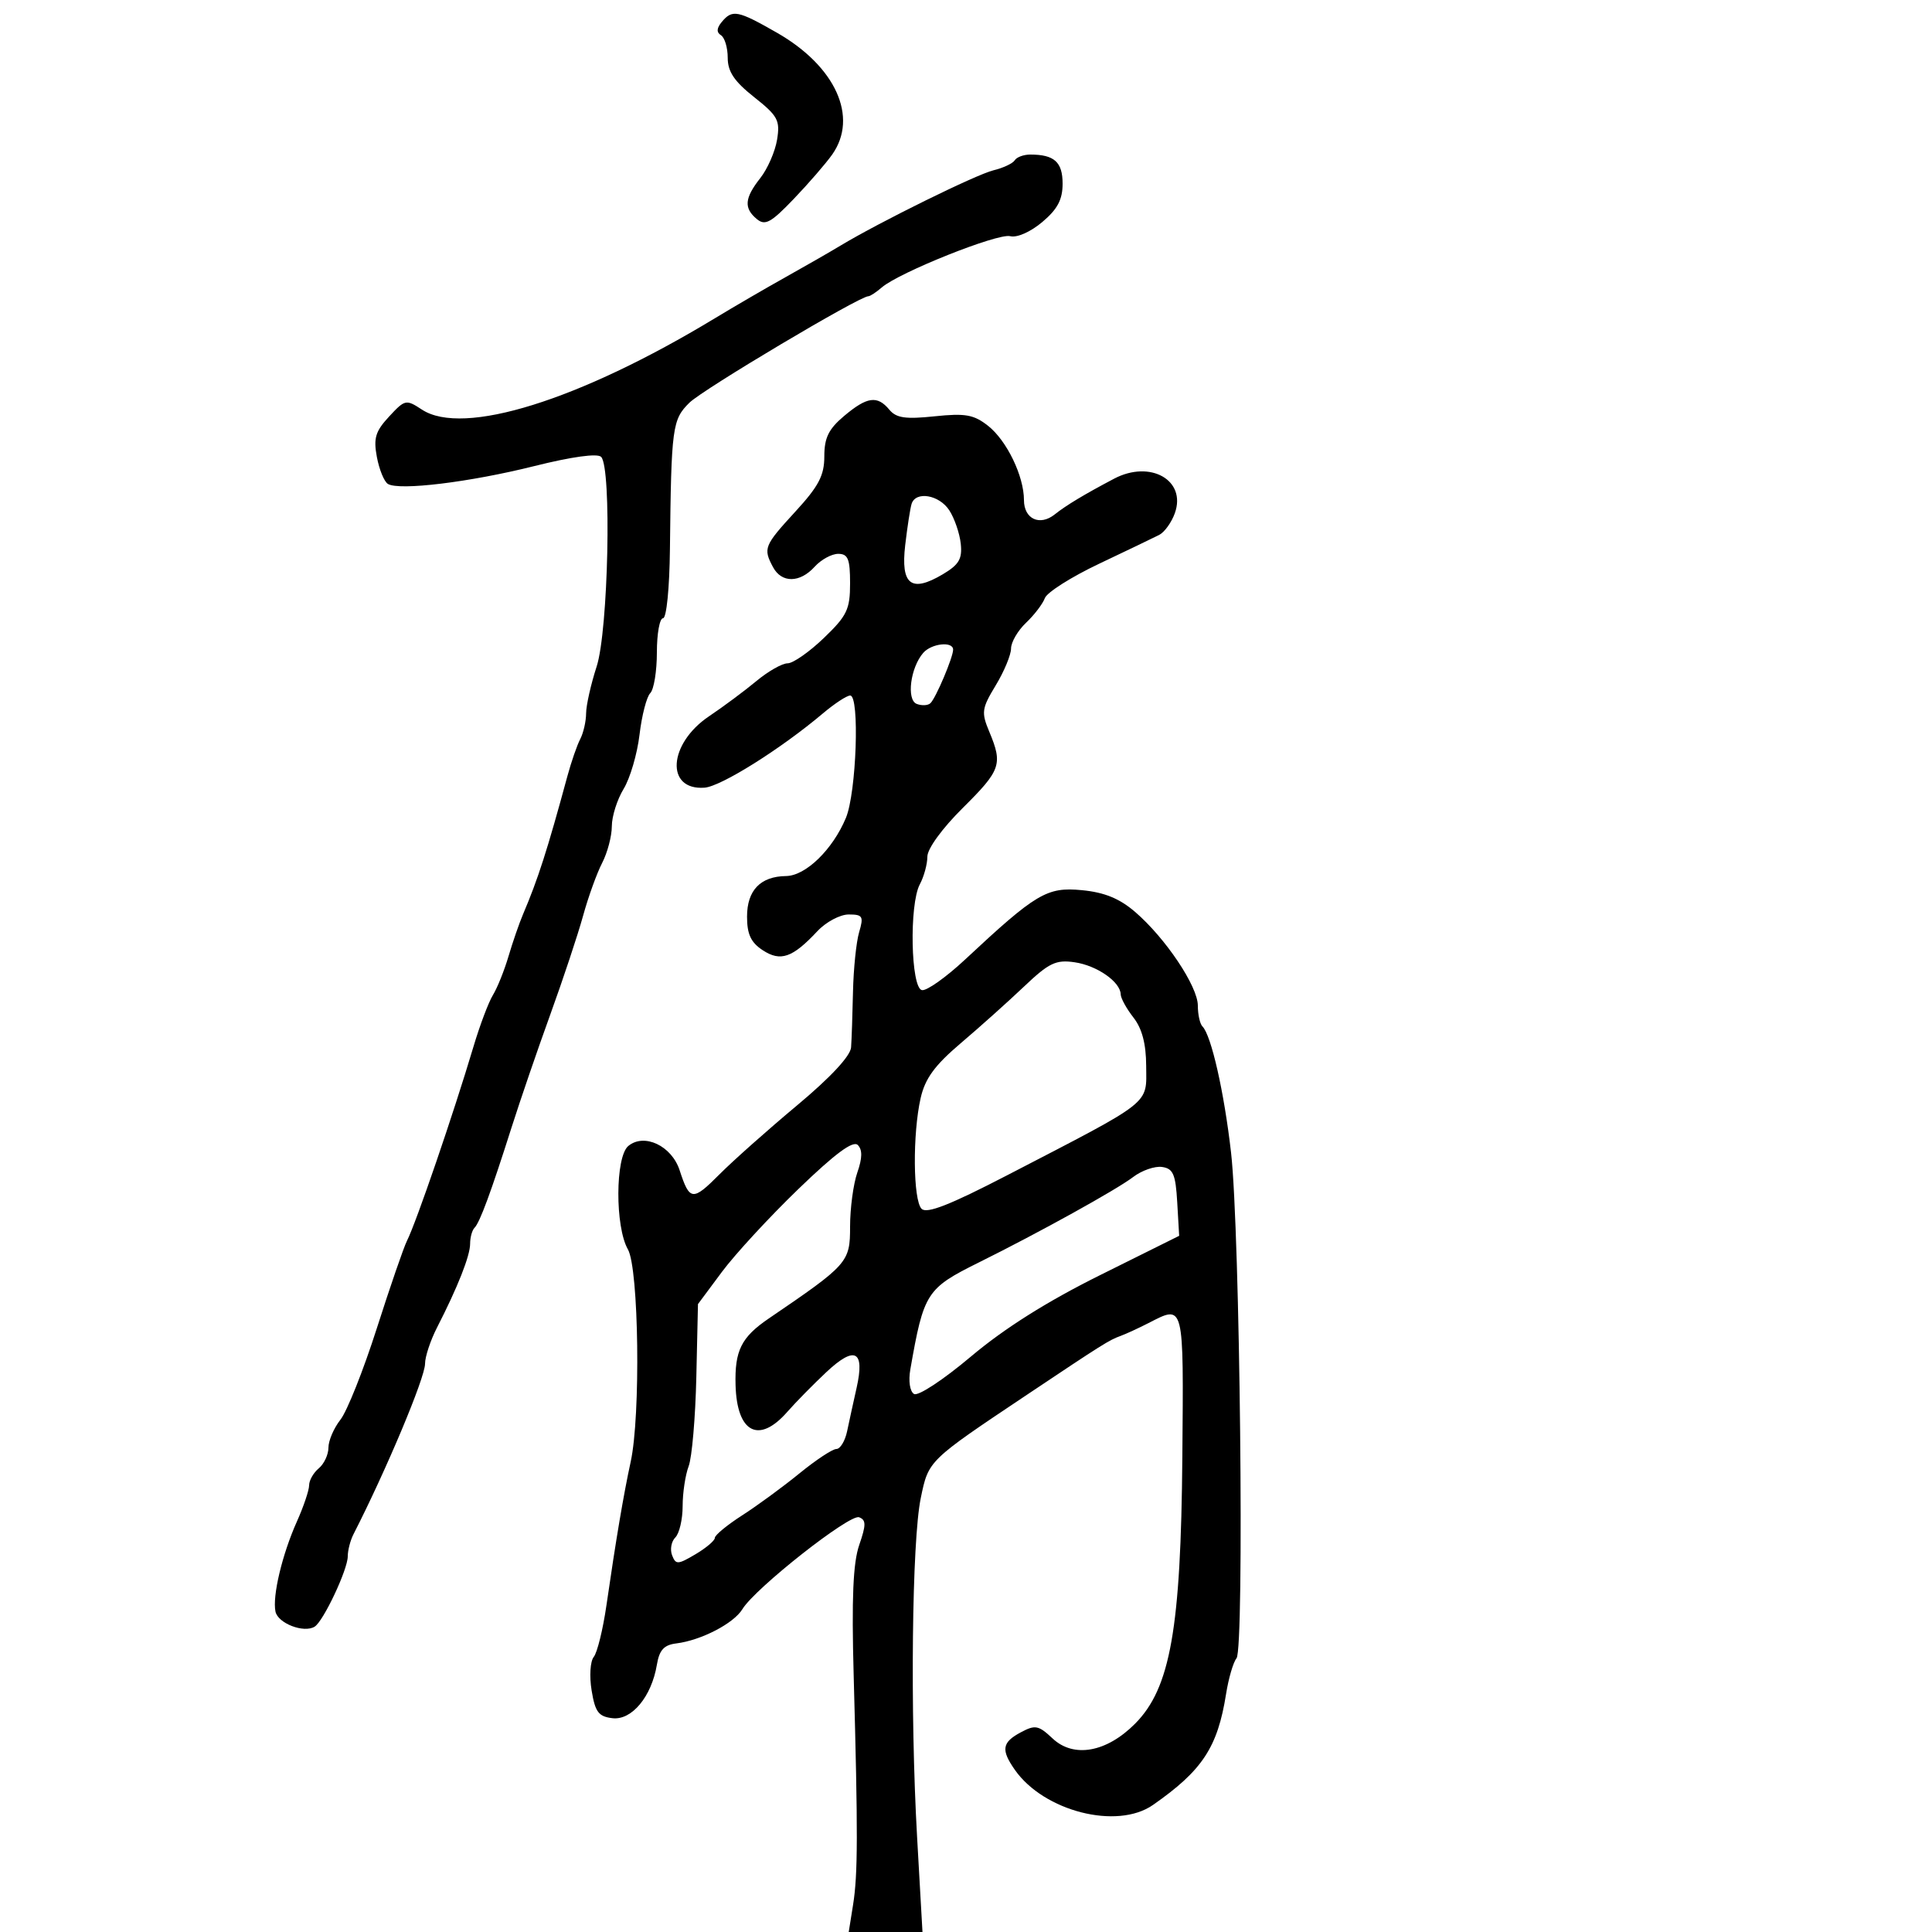 <svg xmlns="http://www.w3.org/2000/svg" width="300" height="300" viewBox="0 0 300 300" version="1.1">
	<path d="M 112.074 3.411 C 111.273 4.376, 111.235 5.027, 111.951 5.470 C 112.528 5.826, 113 7.404, 113 8.975 C 113 11.125, 114.015 12.636, 117.104 15.082 C 120.784 17.997, 121.152 18.679, 120.664 21.682 C 120.365 23.524, 119.194 26.210, 118.060 27.650 C 115.605 30.772, 115.474 32.319, 117.523 34.019 C 118.805 35.083, 119.712 34.587, 123.251 30.892 C 125.563 28.476, 128.250 25.375, 129.221 24 C 133.330 18.183, 129.756 10.296, 120.651 5.086 C 114.549 1.595, 113.716 1.432, 112.074 3.411 M 157.568 24.889 C 157.266 25.378, 155.777 26.079, 154.259 26.446 C 151.581 27.095, 136.566 34.488, 130.500 38.145 C 128.850 39.140, 125.025 41.336, 122 43.024 C 118.975 44.713, 114.025 47.594, 111 49.425 C 89.930 62.182, 71.920 67.799, 65.523 63.607 C 63.047 61.985, 62.887 62.018, 60.414 64.688 C 58.294 66.974, 57.973 68.042, 58.522 70.969 C 58.886 72.909, 59.653 74.786, 60.227 75.141 C 61.967 76.216, 72.940 74.881, 82.955 72.376 C 88.793 70.916, 92.767 70.367, 93.342 70.942 C 95.002 72.602, 94.460 97.916, 92.646 103.500 C 91.753 106.250, 91.017 109.519, 91.011 110.764 C 91.005 112.009, 90.594 113.809, 90.097 114.764 C 89.601 115.719, 88.707 118.300, 88.110 120.500 C 84.984 132.022, 83.549 136.489, 81.203 142 C 80.618 143.375, 79.608 146.300, 78.958 148.500 C 78.309 150.700, 77.223 153.400, 76.547 154.500 C 75.870 155.600, 74.511 159.200, 73.527 162.500 C 70.398 172.994, 64.643 189.798, 63.197 192.666 C 62.688 193.675, 60.576 199.802, 58.504 206.283 C 56.432 212.764, 53.895 219.135, 52.868 220.441 C 51.841 221.747, 51 223.702, 51 224.785 C 51 225.869, 50.325 227.315, 49.500 228 C 48.675 228.685, 48 229.870, 48 230.633 C 48 231.397, 47.146 233.929, 46.102 236.261 C 43.812 241.377, 42.271 247.858, 42.777 250.249 C 43.163 252.078, 47.182 253.624, 48.857 252.589 C 50.218 251.747, 54 243.719, 54 241.671 C 54 240.737, 54.399 239.191, 54.888 238.236 C 59.990 228.256, 66 213.938, 66 211.762 C 66 210.668, 66.839 208.136, 67.864 206.136 C 71.079 199.863, 73 194.999, 73 193.133 C 73 192.143, 73.308 191.025, 73.685 190.648 C 74.507 189.826, 76.246 185.112, 79.457 175 C 80.768 170.875, 83.469 163, 85.461 157.500 C 87.453 152, 89.739 145.115, 90.542 142.199 C 91.344 139.284, 92.676 135.594, 93.500 133.999 C 94.325 132.404, 95.002 129.839, 95.004 128.300 C 95.006 126.760, 95.830 124.150, 96.836 122.500 C 97.841 120.850, 98.953 117.059, 99.305 114.077 C 99.658 111.094, 100.409 108.191, 100.973 107.627 C 101.538 107.062, 102 104.215, 102 101.300 C 102 98.385, 102.430 96, 102.955 96 C 103.495 96, 103.961 91.331, 104.027 85.250 C 104.234 66.316, 104.389 65.152, 107.059 62.526 C 109.174 60.445, 133.455 46, 134.837 46 C 135.115 46, 136.053 45.386, 136.921 44.635 C 139.628 42.295, 154.954 36.175, 156.860 36.674 C 157.907 36.947, 160.007 36.024, 161.836 34.485 C 164.212 32.485, 165 31, 165 28.518 C 165 25.160, 163.711 24, 159.977 24 C 158.955 24, 157.871 24.400, 157.568 24.889 M 131.077 64.589 C 128.667 66.617, 128 67.976, 128 70.861 C 128 73.833, 127.132 75.490, 123.500 79.445 C 118.642 84.736, 118.475 85.151, 120.035 88.066 C 121.372 90.563, 124.207 90.534, 126.500 88 C 127.495 86.900, 129.140 86, 130.155 86 C 131.680 86, 132 86.795, 132 90.578 C 132 94.628, 131.529 95.610, 127.918 99.078 C 125.674 101.235, 123.145 103, 122.300 103 C 121.455 103, 119.276 104.237, 117.457 105.750 C 115.639 107.263, 112.328 109.725, 110.101 111.222 C 103.761 115.484, 103.298 122.752, 109.395 122.311 C 111.950 122.127, 121.242 116.297, 127.785 110.773 C 129.591 109.248, 131.497 108, 132.019 108 C 133.513 108, 132.985 123.089, 131.353 127 C 129.302 131.920, 125.111 135.994, 122.063 136.032 C 118.082 136.081, 116 138.247, 116 142.337 C 116 145.065, 116.598 146.346, 118.433 147.548 C 121.212 149.369, 123.057 148.726, 126.924 144.592 C 128.258 143.166, 130.444 142, 131.783 142 C 133.968 142, 134.134 142.281, 133.406 144.750 C 132.959 146.262, 132.531 150.425, 132.453 154 C 132.376 157.575, 132.242 161.460, 132.156 162.634 C 132.058 163.980, 128.960 167.307, 123.777 171.634 C 119.255 175.410, 113.827 180.235, 111.716 182.356 C 107.551 186.541, 107.087 186.494, 105.535 181.723 C 104.297 177.918, 100.031 175.900, 97.560 177.950 C 95.534 179.632, 95.493 190.489, 97.500 194 C 99.201 196.975, 99.499 219.817, 97.930 227 C 96.837 232.010, 95.638 239.106, 94.166 249.286 C 93.626 253.018, 92.740 256.618, 92.197 257.286 C 91.649 257.960, 91.502 260.280, 91.867 262.500 C 92.417 265.852, 92.943 266.549, 95.113 266.802 C 98.102 267.151, 101.176 263.446, 102 258.500 C 102.380 256.217, 103.098 255.426, 105 255.192 C 108.863 254.716, 113.929 252.093, 115.280 249.869 C 117.256 246.615, 131.950 235.044, 133.399 235.600 C 134.501 236.022, 134.504 236.761, 133.417 239.916 C 132.462 242.688, 132.228 248.172, 132.557 260.111 C 133.231 284.622, 133.215 291.072, 132.468 295.750 L 131.790 300 137.516 300 L 143.242 300 142.406 285.250 C 141.309 265.896, 141.599 239.250, 142.978 232.607 C 144.195 226.746, 144.068 226.868, 159.529 216.535 C 171.287 208.675, 172.221 208.088, 174 207.443 C 174.825 207.143, 176.774 206.246, 178.331 205.449 C 183.914 202.592, 183.796 202.128, 183.594 226.250 C 183.371 252.902, 181.737 262.131, 176.265 267.644 C 171.832 272.110, 166.724 273.029, 163.448 269.951 C 161.259 267.894, 160.749 267.796, 158.504 268.998 C 155.588 270.559, 155.407 271.708, 157.586 274.819 C 162.103 281.269, 173.459 284.159, 179.027 280.276 C 186.702 274.924, 189.068 271.335, 190.382 263.050 C 190.770 260.602, 191.501 258.101, 192.007 257.492 C 193.244 256.001, 192.545 191.141, 191.160 179 C 190.085 169.571, 188.087 160.754, 186.715 159.382 C 186.322 158.988, 186 157.536, 186 156.153 C 186 153.161, 180.974 145.655, 176.253 141.597 C 173.829 139.514, 171.496 138.562, 167.987 138.225 C 162.568 137.704, 160.889 138.701, 149.854 149 C 146.909 151.748, 143.897 153.885, 143.160 153.748 C 141.425 153.427, 141.164 140.425, 142.830 137.316 C 143.473 136.114, 144 134.182, 144 133.022 C 144 131.794, 146.296 128.635, 149.500 125.457 C 155.415 119.589, 155.730 118.684, 153.622 113.638 C 152.355 110.606, 152.435 110.024, 154.617 106.420 C 155.922 104.264, 156.992 101.691, 156.995 100.702 C 156.998 99.713, 158.046 97.913, 159.325 96.702 C 160.603 95.491, 161.917 93.769, 162.245 92.876 C 162.572 91.983, 166.364 89.581, 170.670 87.539 C 174.977 85.496, 179.175 83.481, 180 83.059 C 180.825 82.638, 181.920 81.116, 182.432 79.677 C 184.254 74.567, 178.617 71.371, 173 74.329 C 168.414 76.744, 165.516 78.487, 163.787 79.871 C 161.462 81.733, 159 80.592, 159 77.654 C 159 73.930, 156.328 68.403, 153.423 66.118 C 151.209 64.377, 149.904 64.145, 145.120 64.645 C 140.599 65.118, 139.169 64.909, 138.099 63.619 C 136.231 61.368, 134.644 61.587, 131.077 64.589 M 141.549 78.250 C 141.336 78.938, 140.891 81.811, 140.561 84.636 C 139.841 90.803, 141.481 92.086, 146.378 89.185 C 148.914 87.682, 149.441 86.787, 149.185 84.417 C 149.011 82.813, 148.213 80.487, 147.412 79.250 C 145.843 76.829, 142.184 76.205, 141.549 78.250 M 143.366 101.372 C 141.366 103.657, 140.723 108.680, 142.351 109.304 C 143.150 109.611, 144.113 109.556, 144.490 109.181 C 145.350 108.327, 148 102.059, 148 100.878 C 148 99.545, 144.652 99.902, 143.366 101.372 M 158.986 153.215 C 156.504 155.572, 152.087 159.525, 149.172 162 C 145.145 165.419, 143.652 167.461, 142.959 170.500 C 141.690 176.070, 141.777 186.377, 143.104 187.704 C 143.910 188.510, 147.493 187.106, 156.354 182.515 C 179.207 170.674, 178.005 171.620, 177.978 165.509 C 177.963 162.083, 177.338 159.710, 176 158 C 174.924 156.625, 174.034 155.007, 174.022 154.405 C 173.983 152.466, 170.343 149.928, 166.874 149.422 C 163.951 148.996, 162.897 149.502, 158.986 153.215 M 123.982 184.623 C 119.491 188.955, 114.144 194.750, 112.099 197.500 L 108.381 202.500 108.125 213.858 C 107.983 220.105, 107.448 226.322, 106.934 227.673 C 106.420 229.025, 106 231.811, 106 233.865 C 106 235.919, 105.490 238.110, 104.867 238.733 C 104.244 239.356, 104.016 240.598, 104.359 241.494 C 104.930 242.982, 105.244 242.969, 107.992 241.346 C 109.646 240.368, 111 239.222, 111 238.799 C 111 238.375, 112.912 236.800, 115.250 235.299 C 117.588 233.798, 121.587 230.867, 124.139 228.785 C 126.690 226.703, 129.269 225, 129.870 225 C 130.470 225, 131.221 223.762, 131.538 222.250 C 131.854 220.738, 132.518 217.703, 133.012 215.506 C 134.316 209.714, 132.757 208.897, 128.326 213.052 C 126.304 214.948, 123.563 217.738, 122.236 219.250 C 117.842 224.257, 114.427 222.488, 114.218 215.097 C 114.066 209.725, 115.101 207.645, 119.371 204.738 C 131.702 196.346, 132 196.008, 132 190.457 C 132 187.620, 132.506 183.847, 133.124 182.073 C 133.910 179.819, 133.932 178.532, 133.197 177.797 C 132.463 177.063, 129.689 179.116, 123.982 184.623 M 175.941 182.777 C 173.383 184.733, 161.367 191.385, 152 196.031 C 143.857 200.070, 143.442 200.717, 141.357 212.632 C 141.040 214.444, 141.280 216.055, 141.927 216.455 C 142.552 216.841, 146.455 214.273, 150.773 210.637 C 155.950 206.275, 162.559 202.109, 170.800 198.012 L 183.101 191.897 182.800 186.699 C 182.548 182.331, 182.171 181.453, 180.441 181.206 C 179.309 181.044, 177.284 181.751, 175.941 182.777" stroke="none" fill="black" fill-rule="evenodd"/>
</svg>